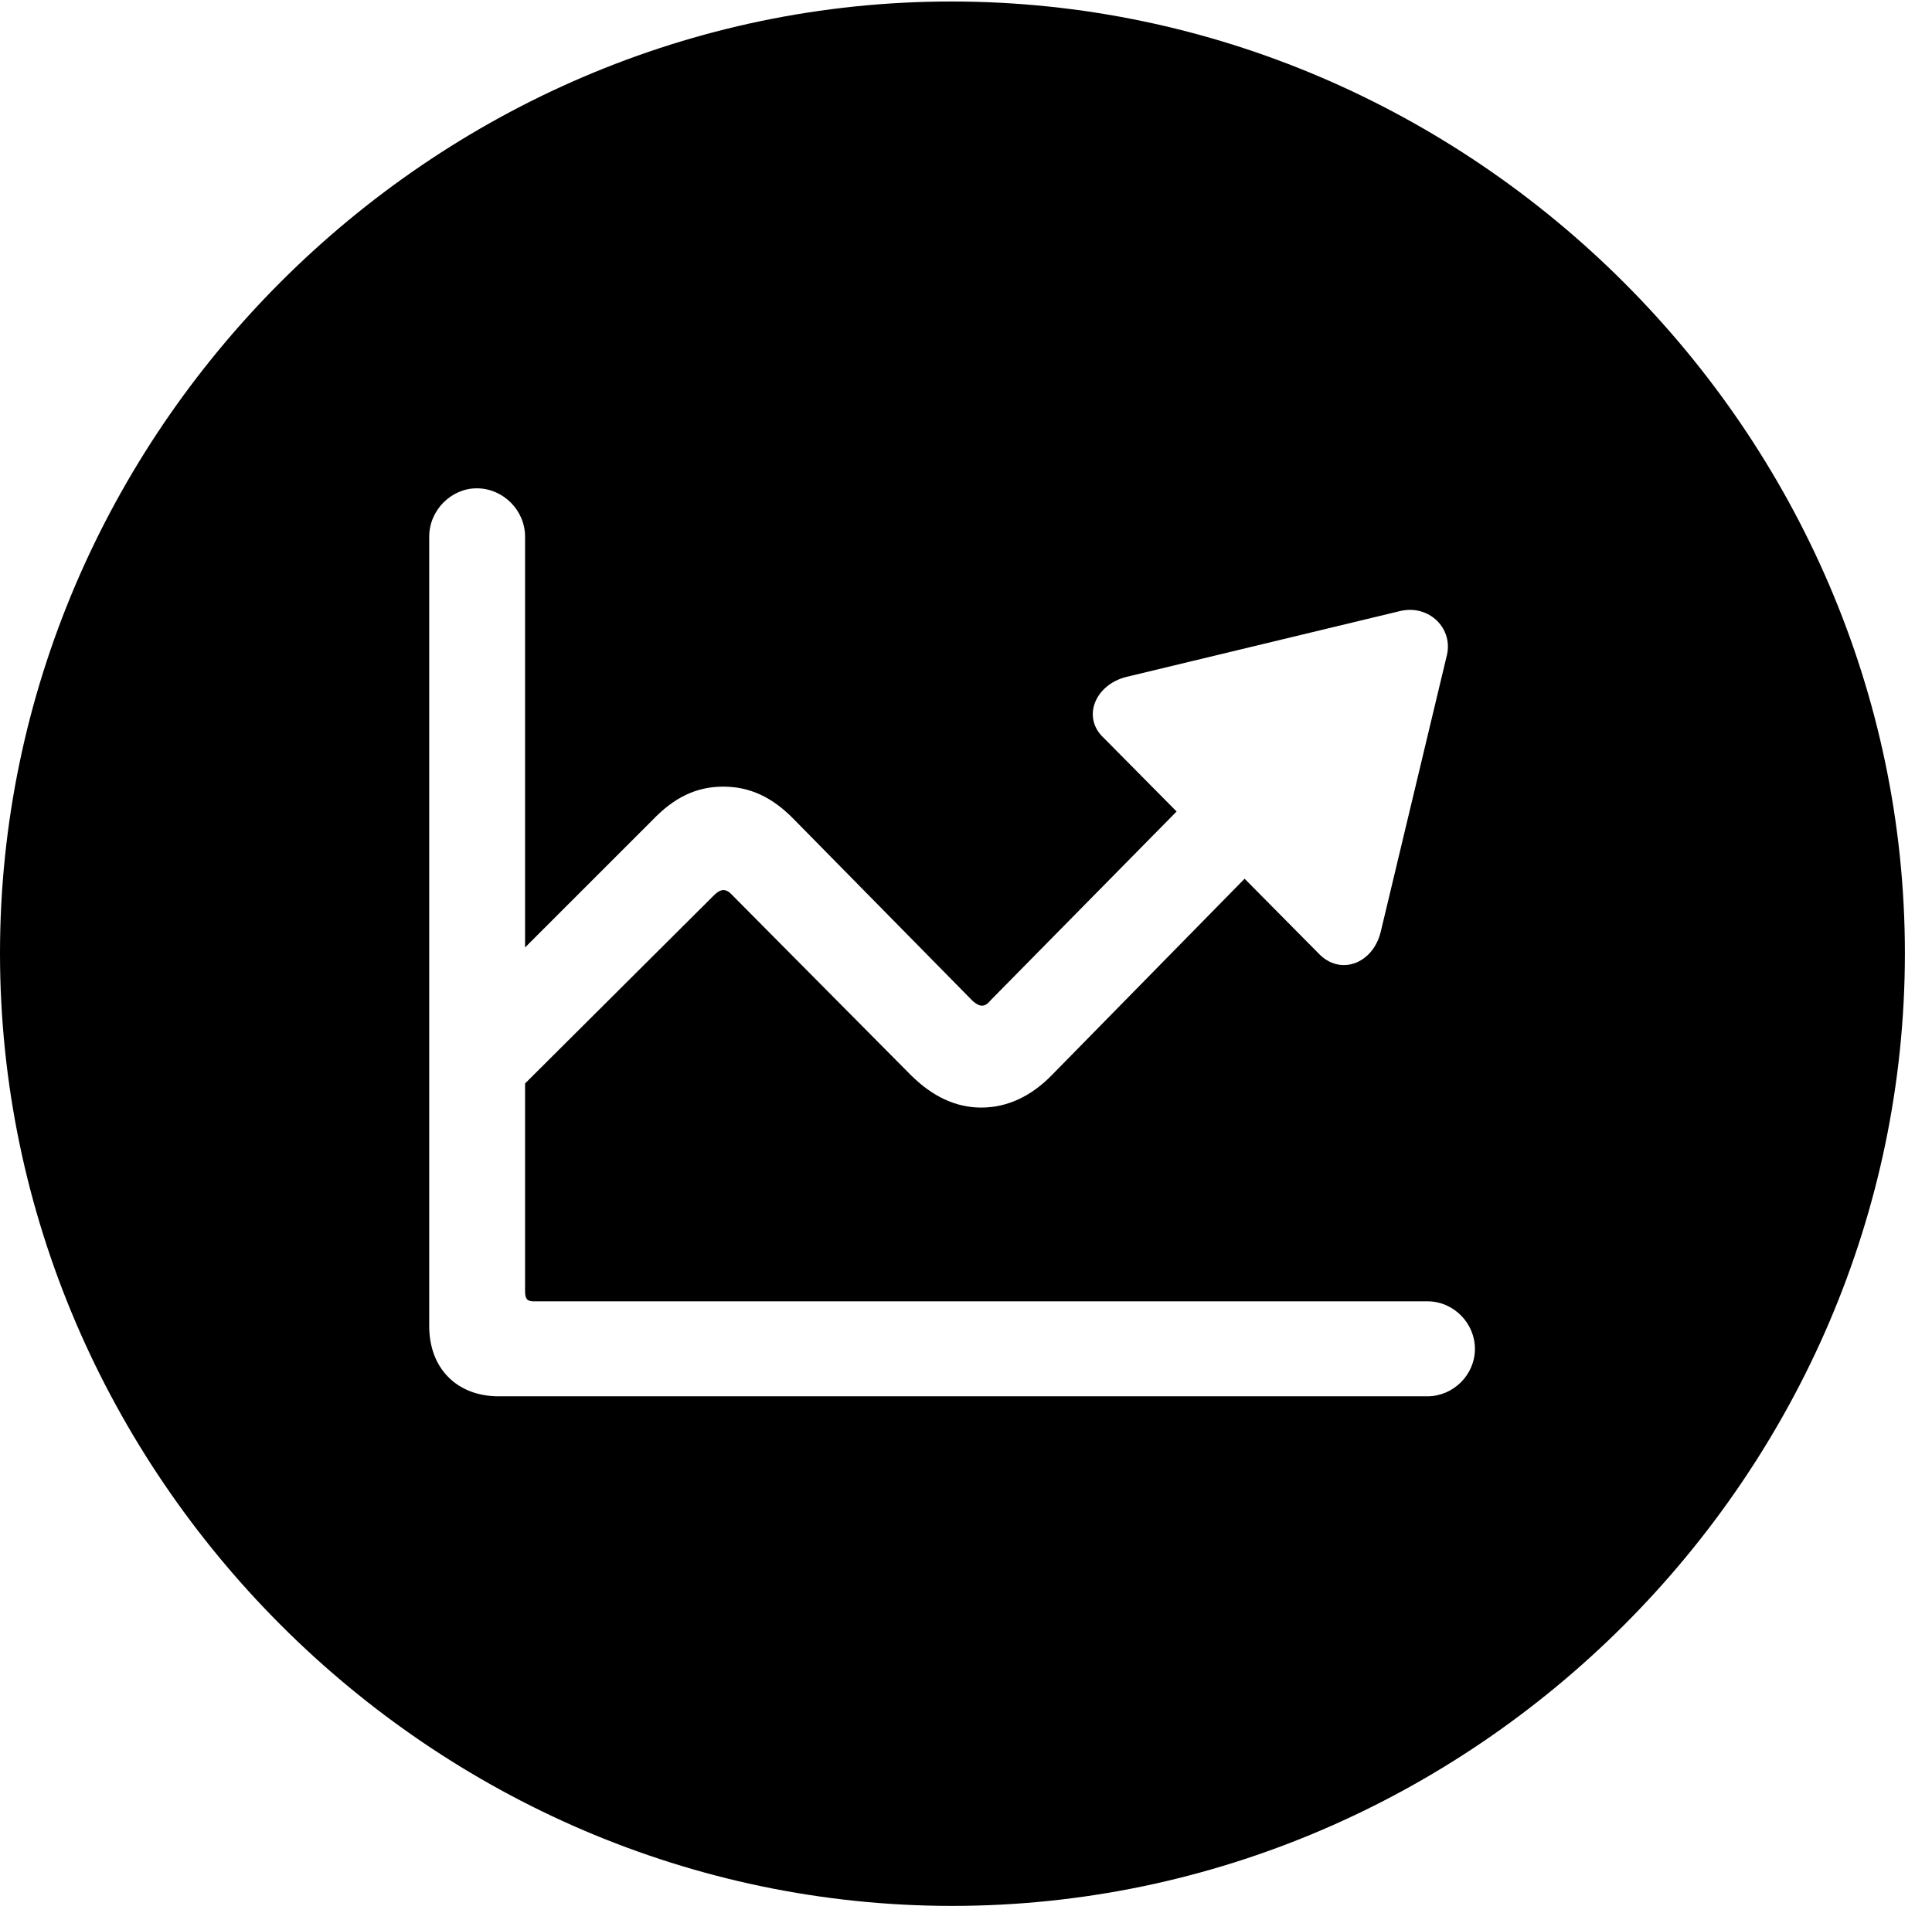 <svg version="1.1" xmlns="http://www.w3.org/2000/svg" xmlns:xlink="http://www.w3.org/1999/xlink" width="25.801" height="25.459" viewBox="0 0 25.801 25.459">
 <g>
  <rect height="25.459" opacity="0" width="25.801" x="0" y="0"/>
  <path d="M25.439 12.734C25.439 19.697 19.678 25.459 12.715 25.459C5.762 25.459 0 19.697 0 12.734C0 5.781 5.752 0.02 12.705 0.02C19.668 0.02 25.439 5.781 25.439 12.734ZM5.732 7.168L5.732 17.715C5.732 18.281 6.104 18.652 6.66 18.652L19.062 18.652C19.404 18.652 19.697 18.369 19.697 18.018C19.697 17.676 19.414 17.383 19.062 17.383L7.129 17.383C7.041 17.383 7.012 17.354 7.012 17.246L7.012 14.473L9.531 11.963C9.629 11.865 9.697 11.865 9.785 11.963L12.158 14.355C12.451 14.648 12.764 14.795 13.105 14.795C13.457 14.795 13.779 14.639 14.053 14.355L16.621 11.738L17.607 12.734C17.891 13.037 18.33 12.881 18.438 12.451L19.316 8.779C19.424 8.398 19.082 8.066 18.691 8.164L15.039 9.043C14.619 9.15 14.443 9.59 14.746 9.863L15.713 10.84L13.232 13.359C13.154 13.457 13.086 13.457 12.988 13.369L10.605 10.947C10.312 10.645 10.01 10.508 9.658 10.508C9.297 10.508 9.004 10.654 8.721 10.947L7.012 12.656L7.012 7.168C7.012 6.816 6.719 6.523 6.367 6.523C6.025 6.523 5.732 6.816 5.732 7.168Z" fill="currentColor"/>
 </g>
</svg>
